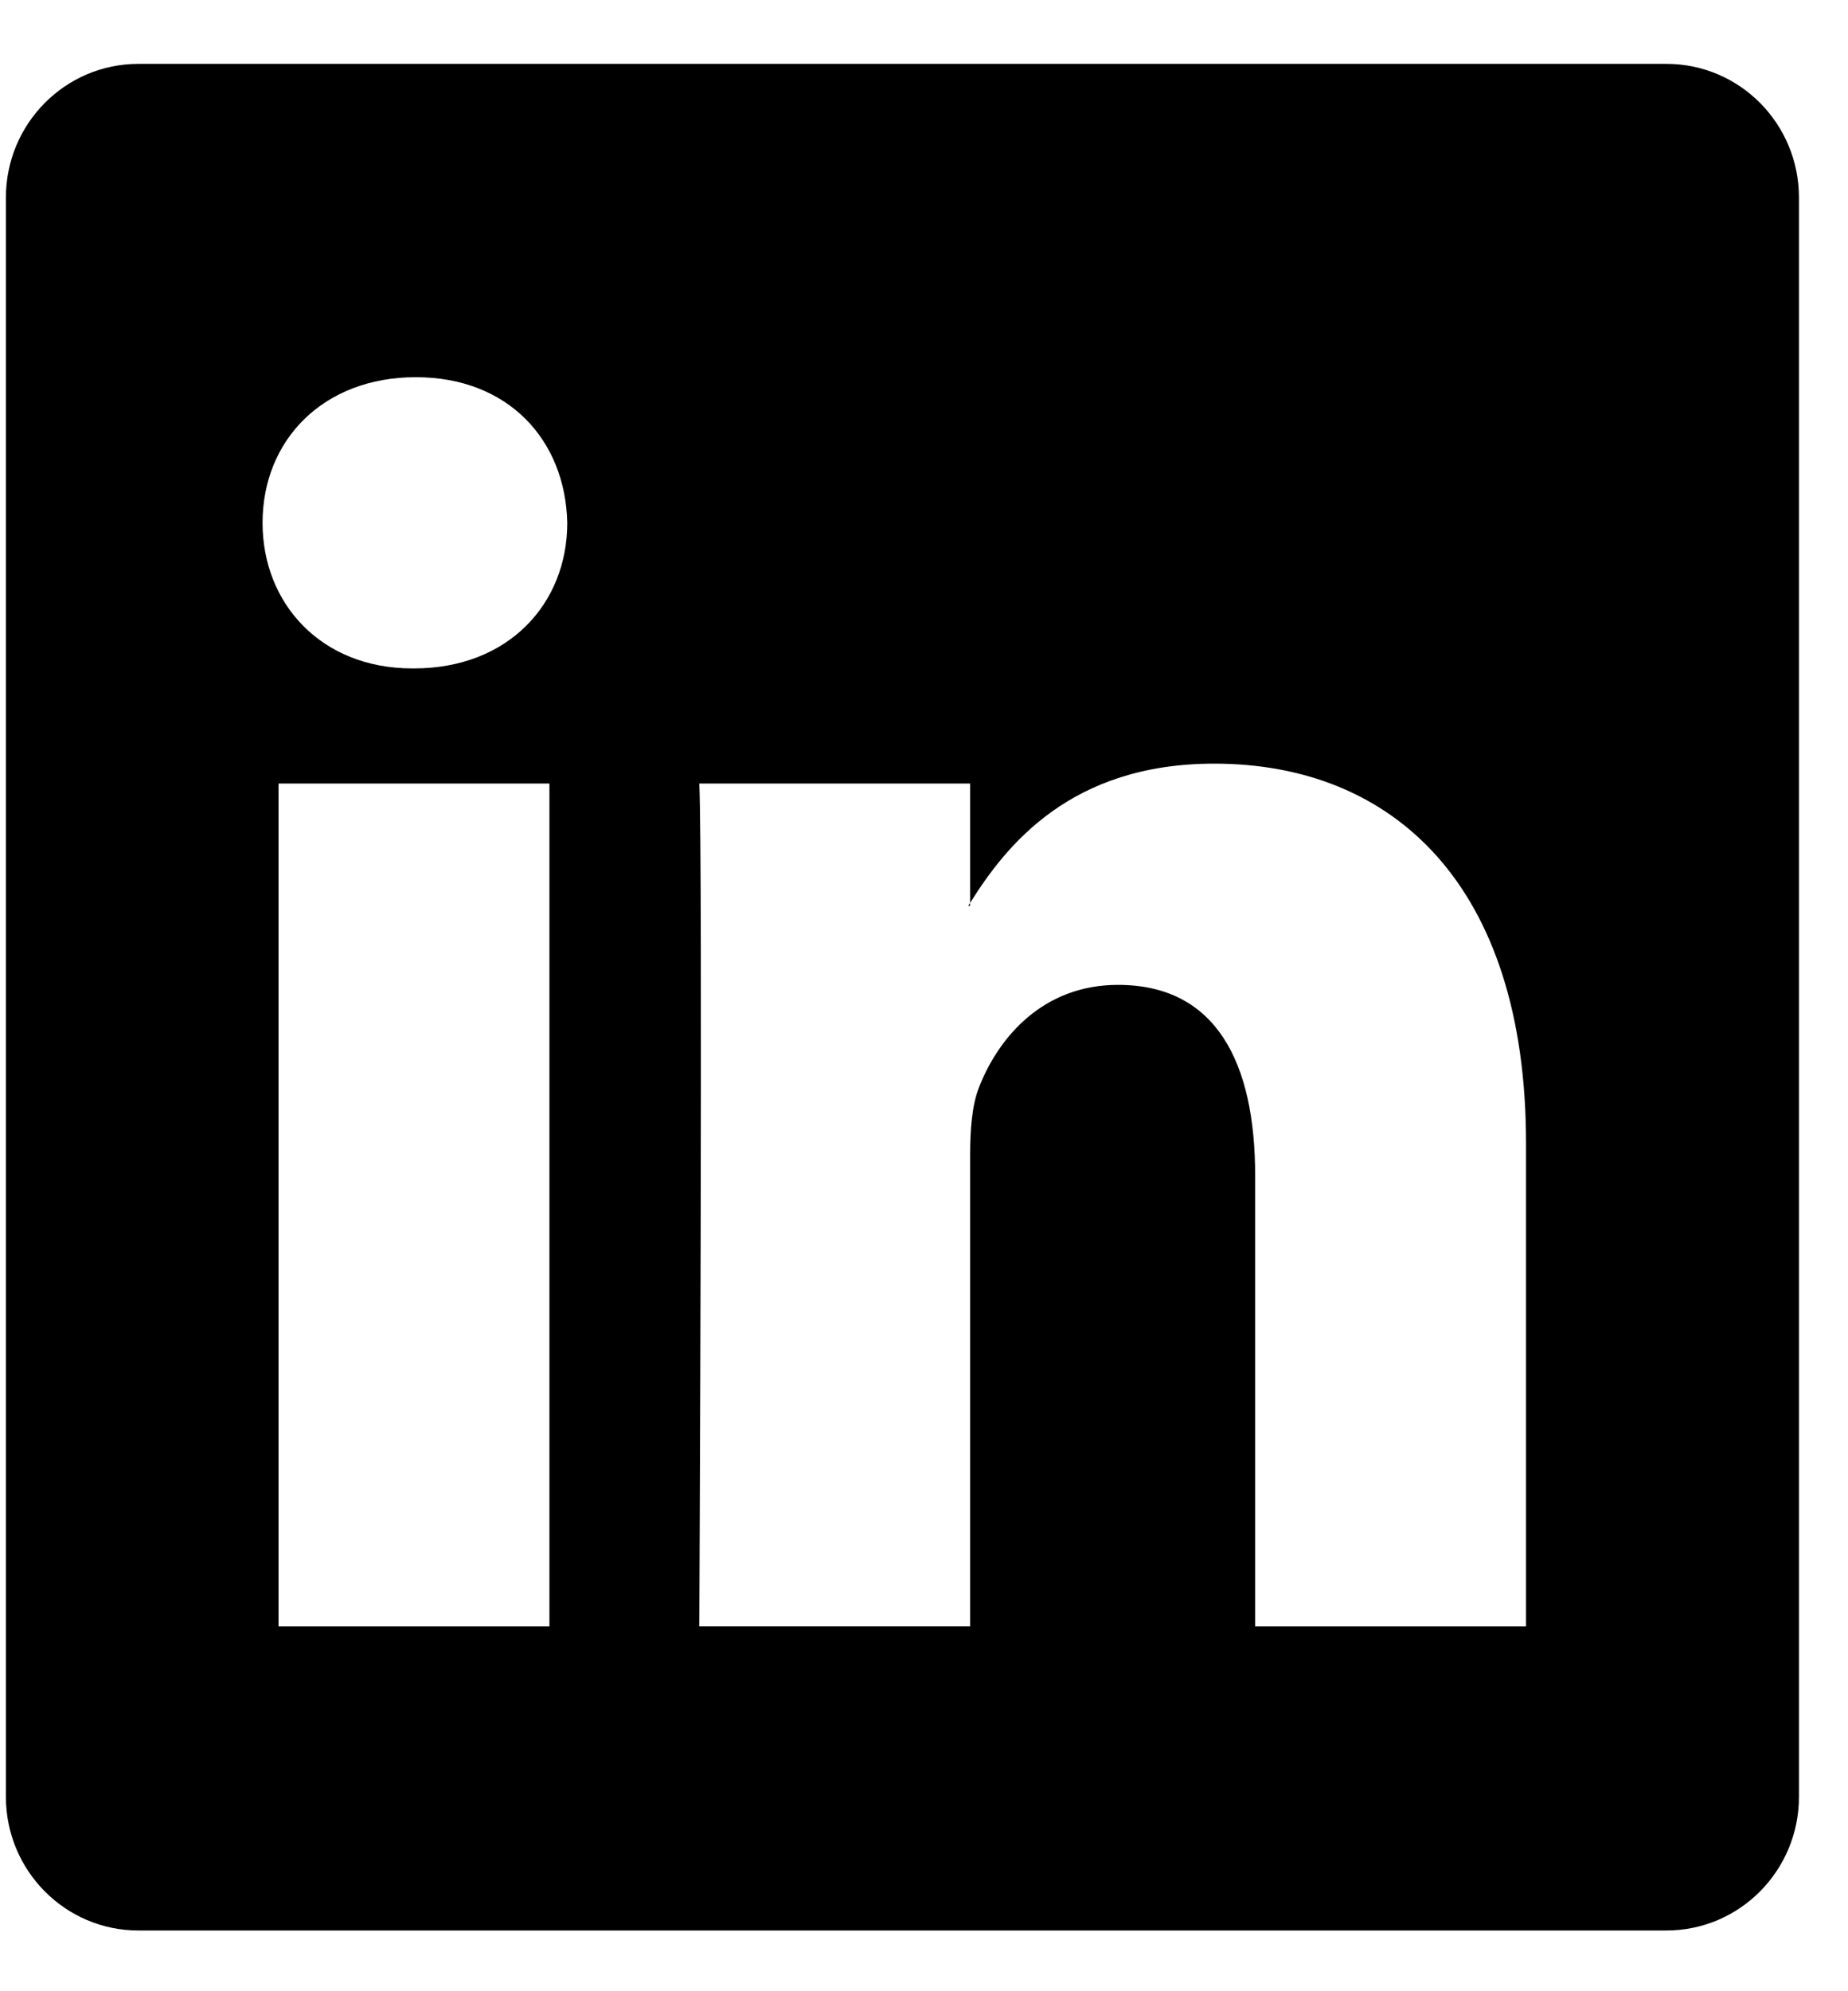 <svg width="26" height="28" viewBox="0 0 26 28" fill="none" xmlns="http://www.w3.org/2000/svg">
<path d="M13.648 12.737V12.696C13.64 12.71 13.631 12.723 13.623 12.737H13.648Z" fill="black"/>
<path d="M23.445 0.898H1.947C0.918 0.898 0.083 1.74 0.083 2.778V25.266C0.083 26.304 0.918 27.146 1.947 27.146H23.445C24.476 27.146 25.31 26.303 25.31 25.266V2.778C25.31 1.739 24.475 0.898 23.445 0.898ZM7.73 22.871H3.919V11.018H7.73V22.871ZM5.825 9.399H5.799C4.521 9.399 3.694 8.489 3.694 7.352C3.694 6.189 4.547 5.304 5.85 5.304C7.153 5.304 7.955 6.189 7.981 7.352C7.981 8.489 7.153 9.399 5.825 9.399ZM21.469 22.871H17.659V16.529C17.659 14.936 17.108 13.849 15.729 13.849C14.677 13.849 14.05 14.582 13.774 15.29C13.673 15.543 13.649 15.896 13.649 16.251V22.87H9.839C9.839 22.87 9.889 12.129 9.839 11.018H13.649V12.696C14.155 11.888 15.061 10.738 17.083 10.738C19.59 10.738 21.47 12.433 21.47 16.074V22.871H21.469Z" fill="black"/>
</svg>
